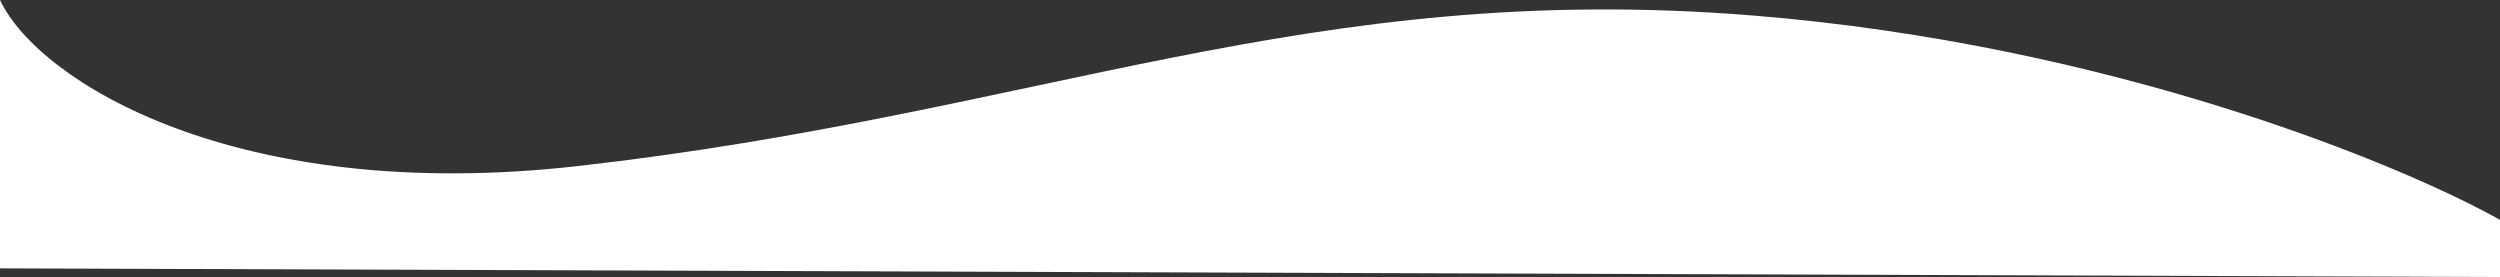 <svg width="1444" height="160" viewBox="0 0 1444 160" fill="none" xmlns="http://www.w3.org/2000/svg">
<rect x="0" y="0" width="1444" height="160" fill="#333333" stroke="none"/>
<path d="M333 96C137 118 22.333 47.333 0 0V155L1444 160V127C1386.33 94.667 1219.4 25.8 1013 9C755 -12 601.264 65.889 333 96Z" fill="white"/>
</svg>
